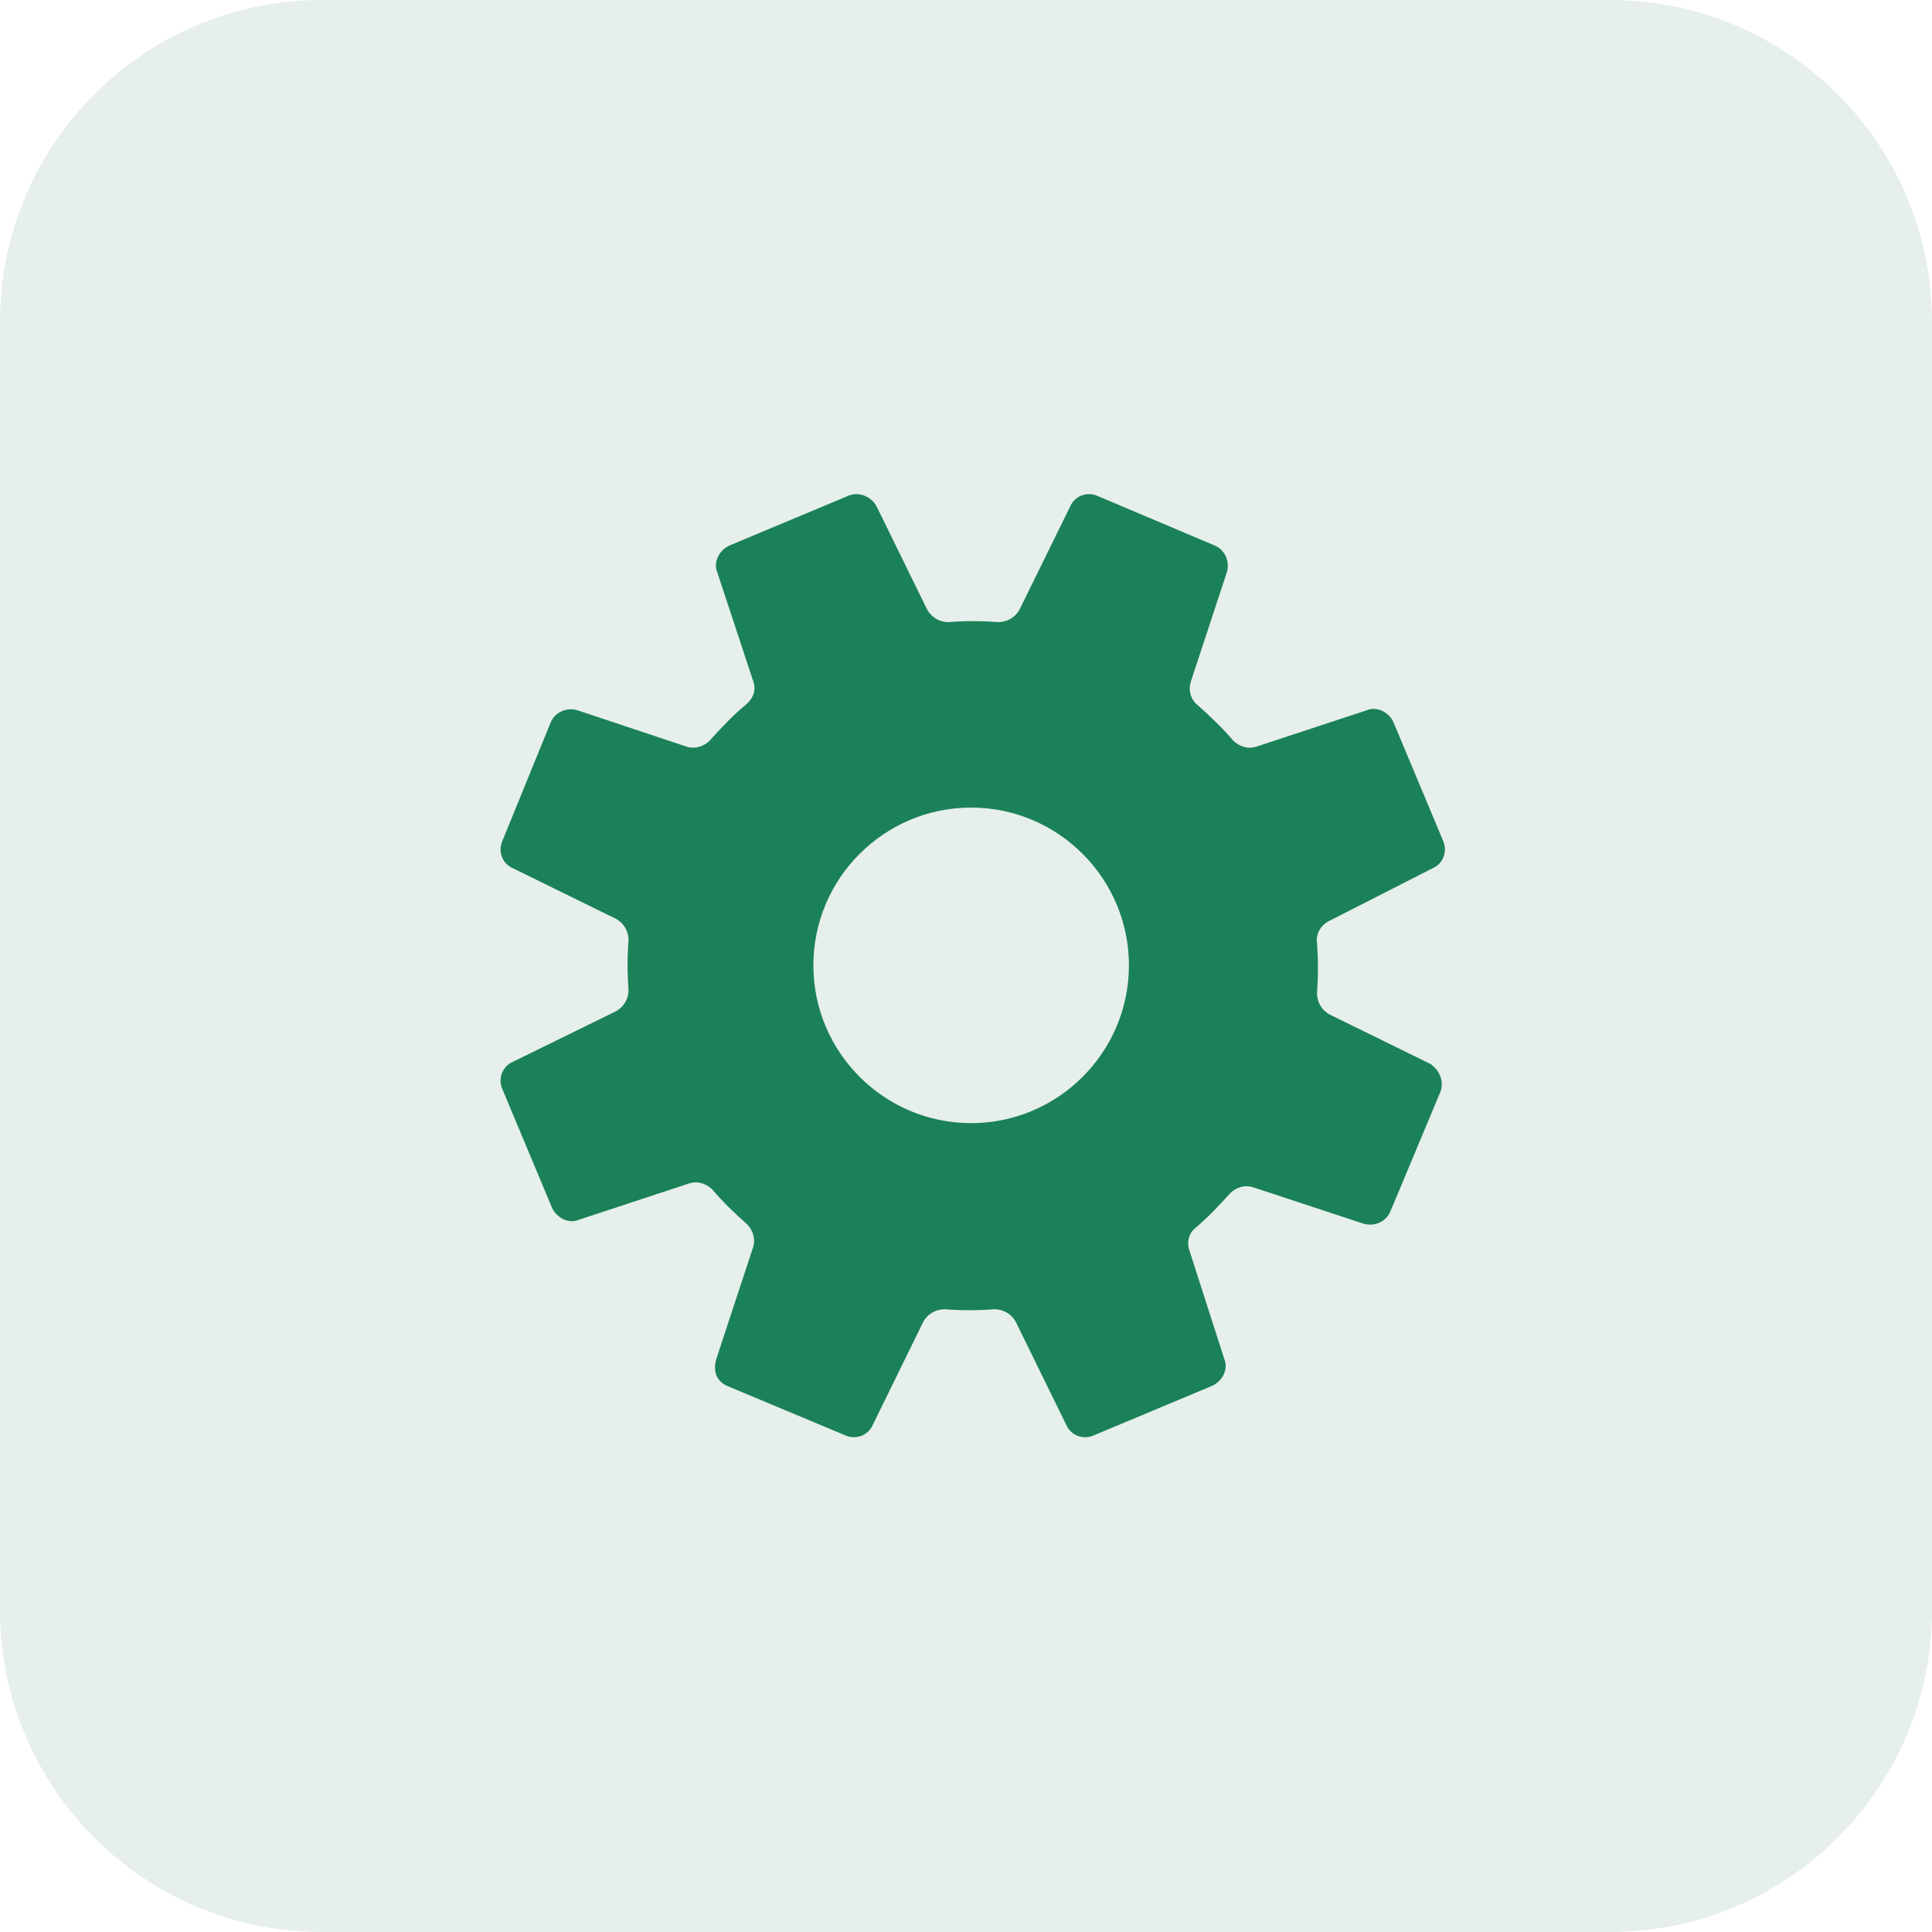 <svg width="30" height="30" viewBox="0 0 30 30" fill="none" xmlns="http://www.w3.org/2000/svg">
<g opacity="0.1">
<path d="M25 0H5C2.239 0 0 2.239 0 5V25C0 27.761 2.239 30 5 30H25C27.761 30 30 27.761 30 25V5C30 2.239 27.761 0 25 0Z" fill="#005C35"/>
</g>
<path d="M22.25 16.54L20.64 15.75C20.52 15.68 20.45 15.56 20.45 15.42C20.47 15.16 20.47 14.91 20.45 14.65C20.43 14.51 20.5 14.37 20.64 14.3L22.25 13.48C22.41 13.41 22.48 13.22 22.41 13.06L21.64 11.22C21.57 11.06 21.38 10.96 21.22 11.03L19.52 11.59C19.38 11.64 19.239 11.59 19.149 11.5C18.989 11.31 18.8 11.13 18.61 10.96C18.49 10.87 18.45 10.73 18.489 10.59L19.049 8.89C19.099 8.73 19.03 8.54 18.86 8.47L17.04 7.7C16.88 7.63 16.69 7.7 16.62 7.86L15.829 9.47C15.759 9.59 15.639 9.66 15.499 9.66C15.239 9.64 14.989 9.64 14.729 9.66C14.589 9.66 14.47 9.59 14.399 9.47L13.61 7.86C13.52 7.7 13.329 7.63 13.169 7.7L11.329 8.47C11.169 8.54 11.07 8.73 11.139 8.89L11.7 10.59C11.749 10.73 11.68 10.87 11.56 10.96C11.37 11.12 11.19 11.31 11.02 11.5C10.93 11.59 10.79 11.64 10.649 11.59L8.97 11.03C8.81 10.98 8.62 11.05 8.55 11.22L7.8 13.06C7.73 13.22 7.8 13.41 7.96 13.48L9.57 14.27C9.69 14.34 9.76 14.46 9.76 14.6C9.74 14.86 9.74 15.11 9.76 15.37C9.76 15.51 9.69 15.63 9.57 15.7L7.96 16.49C7.8 16.56 7.73 16.75 7.8 16.91L8.57 18.75C8.64 18.91 8.83 19.01 8.99 18.94L10.69 18.38C10.829 18.33 10.97 18.38 11.06 18.47C11.22 18.66 11.409 18.84 11.6 19.01C11.69 19.1 11.739 19.24 11.69 19.38L11.13 21.08C11.059 21.29 11.13 21.45 11.29 21.52L13.13 22.29C13.29 22.36 13.479 22.29 13.55 22.13L14.339 20.52C14.409 20.4 14.53 20.33 14.669 20.33C14.93 20.35 15.18 20.35 15.44 20.33C15.579 20.33 15.7 20.4 15.77 20.52L16.559 22.13C16.63 22.29 16.82 22.36 16.98 22.29L18.82 21.52C18.98 21.45 19.079 21.26 19.01 21.1L18.47 19.42C18.419 19.28 18.47 19.14 18.559 19.07C18.75 18.91 18.93 18.72 19.1 18.53C19.19 18.44 19.329 18.39 19.47 18.44L21.169 19C21.329 19.05 21.52 18.98 21.59 18.81L22.36 16.97C22.43 16.81 22.36 16.62 22.22 16.53M15.079 17.44C13.729 17.44 12.63 16.34 12.63 14.99C12.63 13.64 13.729 12.54 15.079 12.54C16.43 12.54 17.53 13.64 17.53 14.99C17.53 16.34 16.43 17.44 15.079 17.44Z" fill="#1B8158"/>
</svg>
